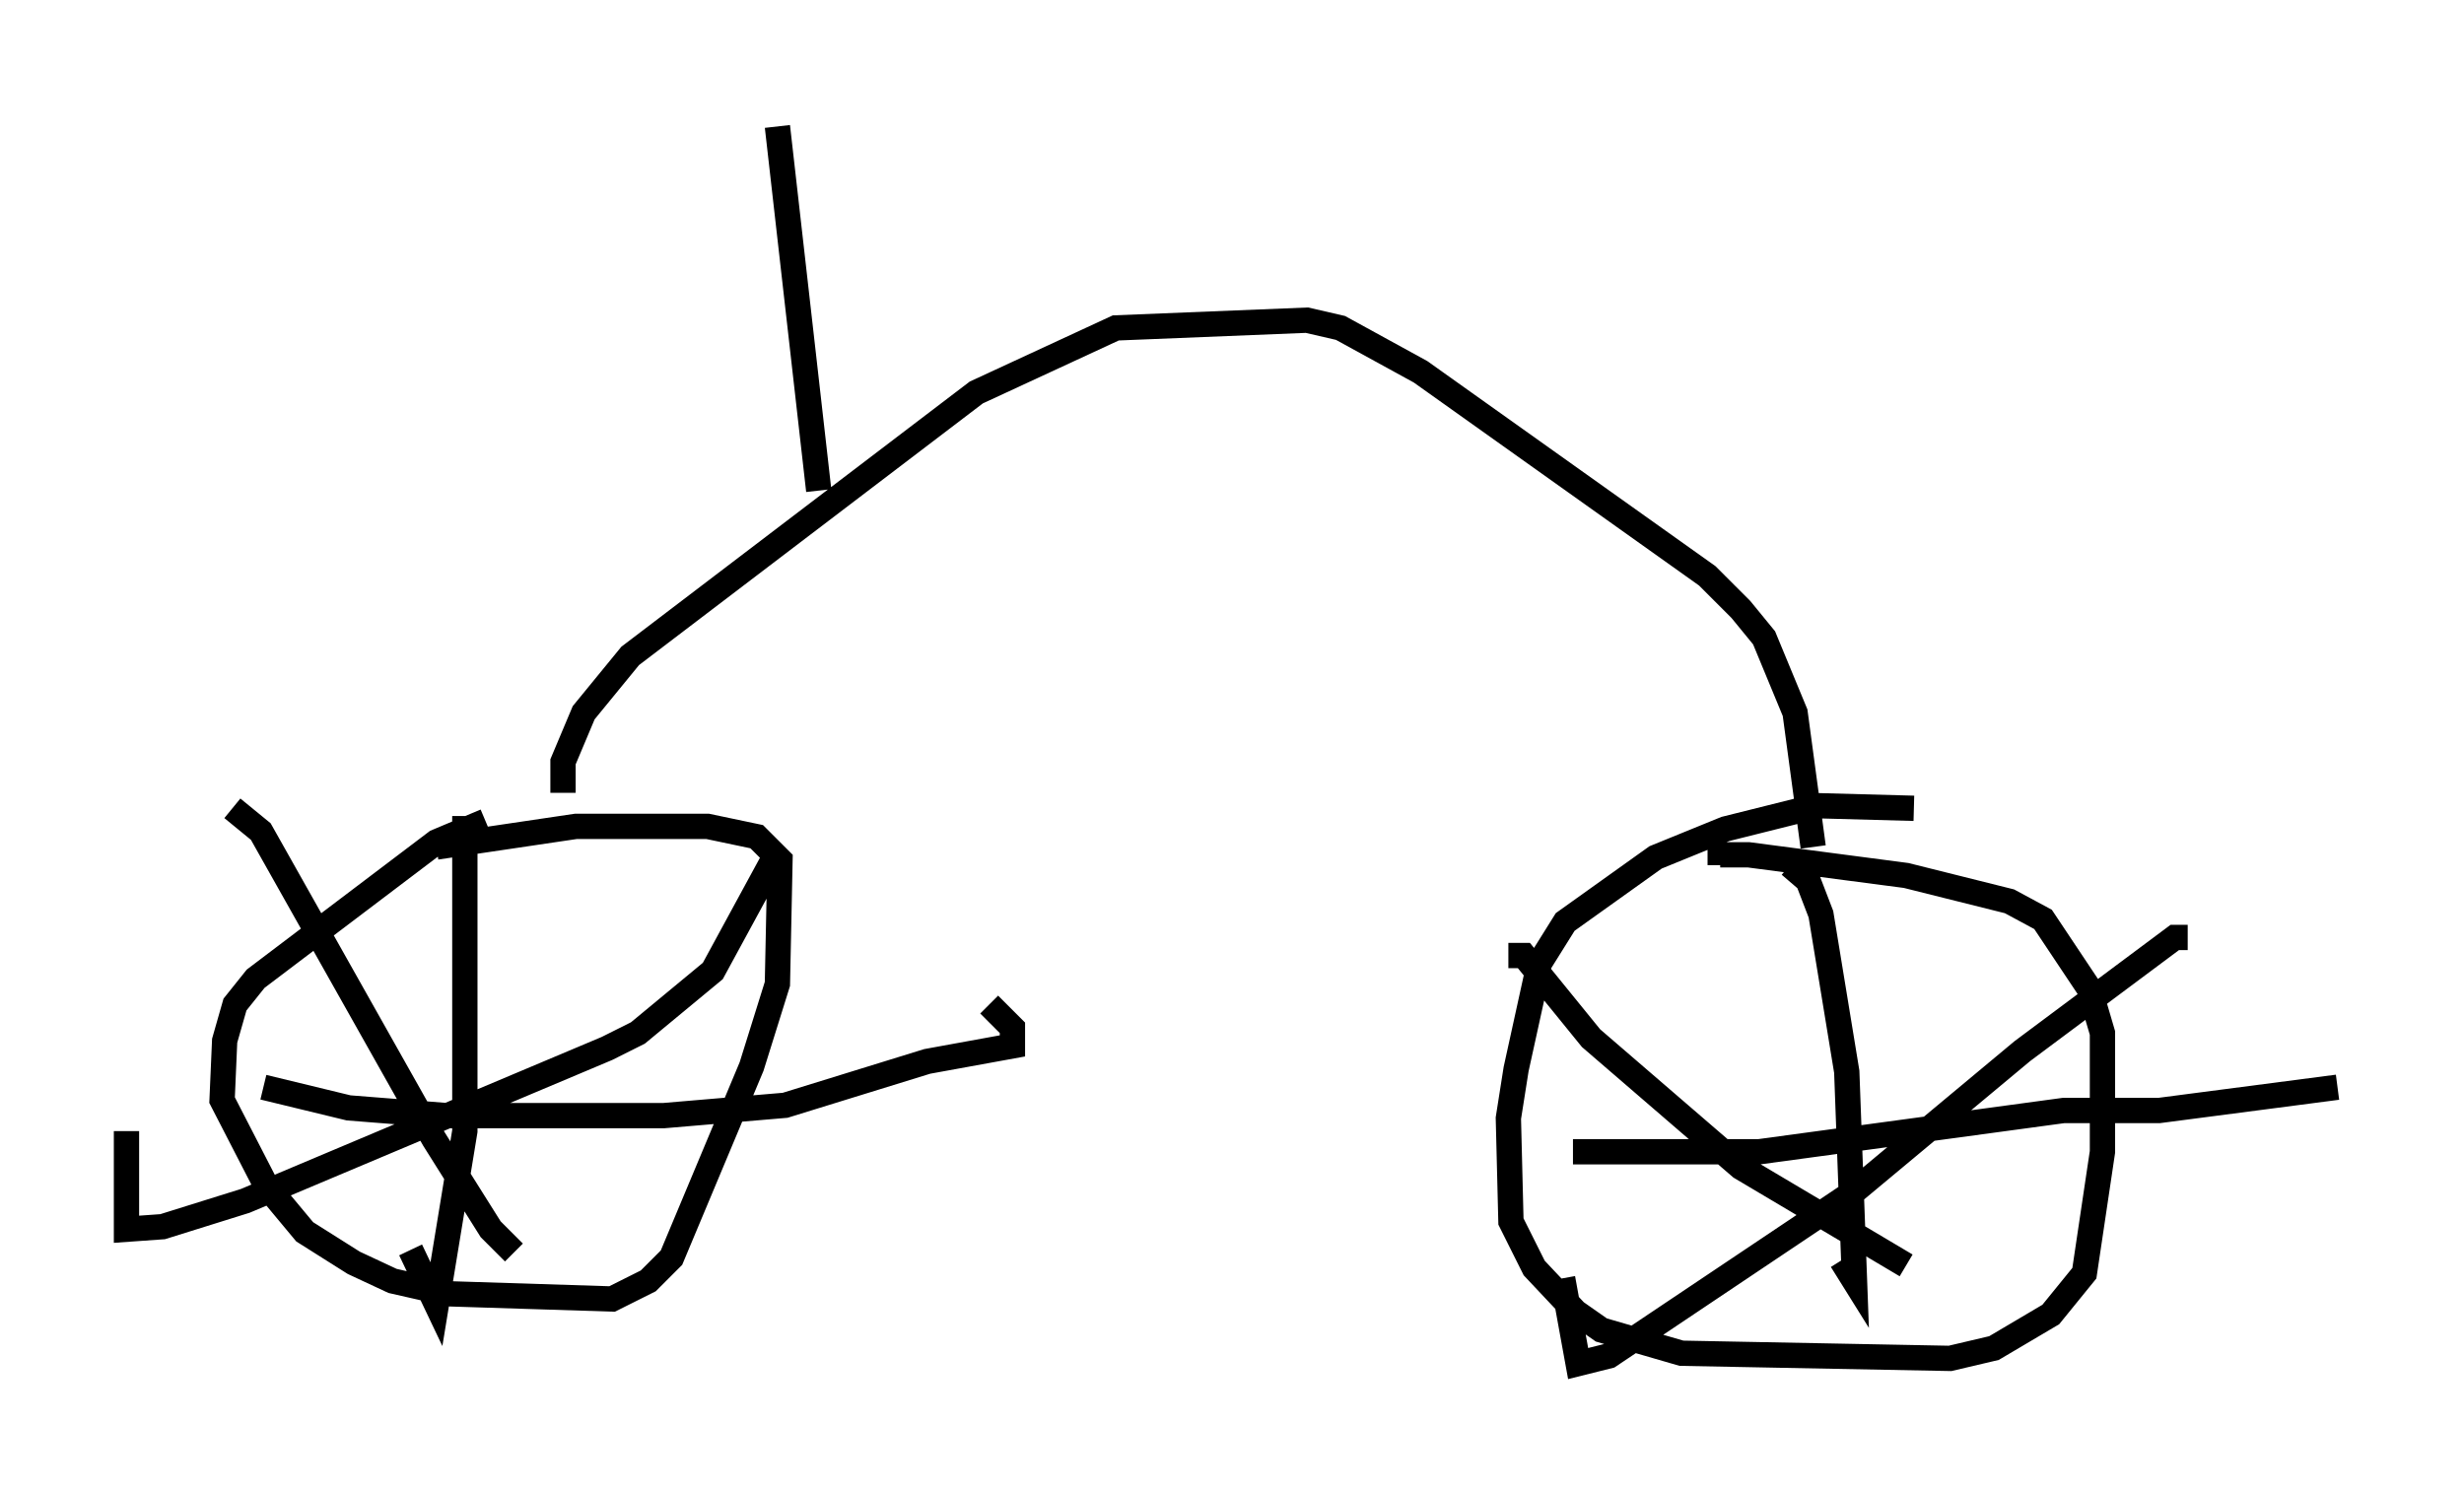 <?xml version="1.0" encoding="utf-8" ?>
<svg baseProfile="full" height="58.898" version="1.1" width="97.384" xmlns="http://www.w3.org/2000/svg" xmlns:ev="http://www.w3.org/2001/xml-events" xmlns:xlink="http://www.w3.org/1999/xlink"><defs /><rect fill="white" height="58.898" width="97.384" x="0" y="0" /><path d="M19.7, 32.563 m-0.51, -0.102 l-1.94, 0.817 -7.146, 5.41 l-0.817, 1.021 -0.408, 1.429 l-0.102, 2.348 1.735, 3.369 l1.531, 1.838 1.94, 1.225 l1.531, 0.715 2.246, 0.51 l6.431, 0.204 1.429, -0.715 l0.919, -0.919 3.165, -7.554 l1.021, -3.267 0.102, -4.9 l-0.919, -0.919 -1.94, -0.408 l-5.206, 0.0 -5.513, 0.817 m1.123, -1.225 l0.0, 12.454 -1.123, 6.84 l-1.021, -2.144 m-5.819, -6.431 l3.369, 0.817 3.879, 0.306 l8.575, 0.0 4.798, -0.408 l5.615, -1.735 3.369, -0.613 l0.0, -0.715 -0.919, -0.919 m-8.371, -6.023 l-2.552, 4.696 -2.96, 2.45 l-1.225, 0.613 -14.292, 6.023 l-3.267, 1.021 -1.429, 0.102 l0.0, -3.879 m4.185, -12.761 l1.123, 0.919 6.84, 12.148 l2.246, 3.573 0.919, 0.919 m55.33, -17.559 l-3.777, -0.102 -3.675, 0.919 l-2.756, 1.123 -3.573, 2.552 l-1.021, 1.633 -0.919, 4.185 l-0.306, 1.94 0.102, 4.083 l0.919, 1.838 1.633, 1.735 l1.021, 0.715 3.165, 0.919 l10.617, 0.204 1.735, -0.408 l2.246, -1.327 1.327, -1.633 l0.715, -4.798 0.0, -4.696 l-0.51, -1.735 -1.838, -2.756 l-1.327, -0.715 -4.083, -1.021 l-6.227, -0.817 -1.123, 0.0 l0.0, 0.408 m2.756, 0.0 l0.715, 0.613 0.51, 1.327 l1.021, 6.227 0.306, 8.269 l-0.51, -0.817 m-10.617, -4.288 l7.35, 0.0 12.046, -1.633 l3.777, 0.0 7.044, -0.919 m-5.921, -5.921 l-0.51, 0.0 -6.023, 4.492 l-6.738, 5.615 -9.596, 6.431 l-1.225, 0.306 -0.613, -3.369 m-2.144, -12.761 l0.613, 0.0 2.654, 3.267 l5.921, 5.104 6.533, 3.879 m-53.084, -18.681 l0.0, -1.225 0.817, -1.94 l1.838, -2.246 13.679, -10.413 l5.513, -2.552 7.554, -0.306 l1.327, 0.306 3.165, 1.735 l11.331, 8.065 1.327, 1.327 l0.919, 1.123 1.225, 2.96 l0.715, 5.308 m-39.303, -14.088 l-1.633, -14.394 " fill="none" stroke="black" stroke-width="1" /></svg>